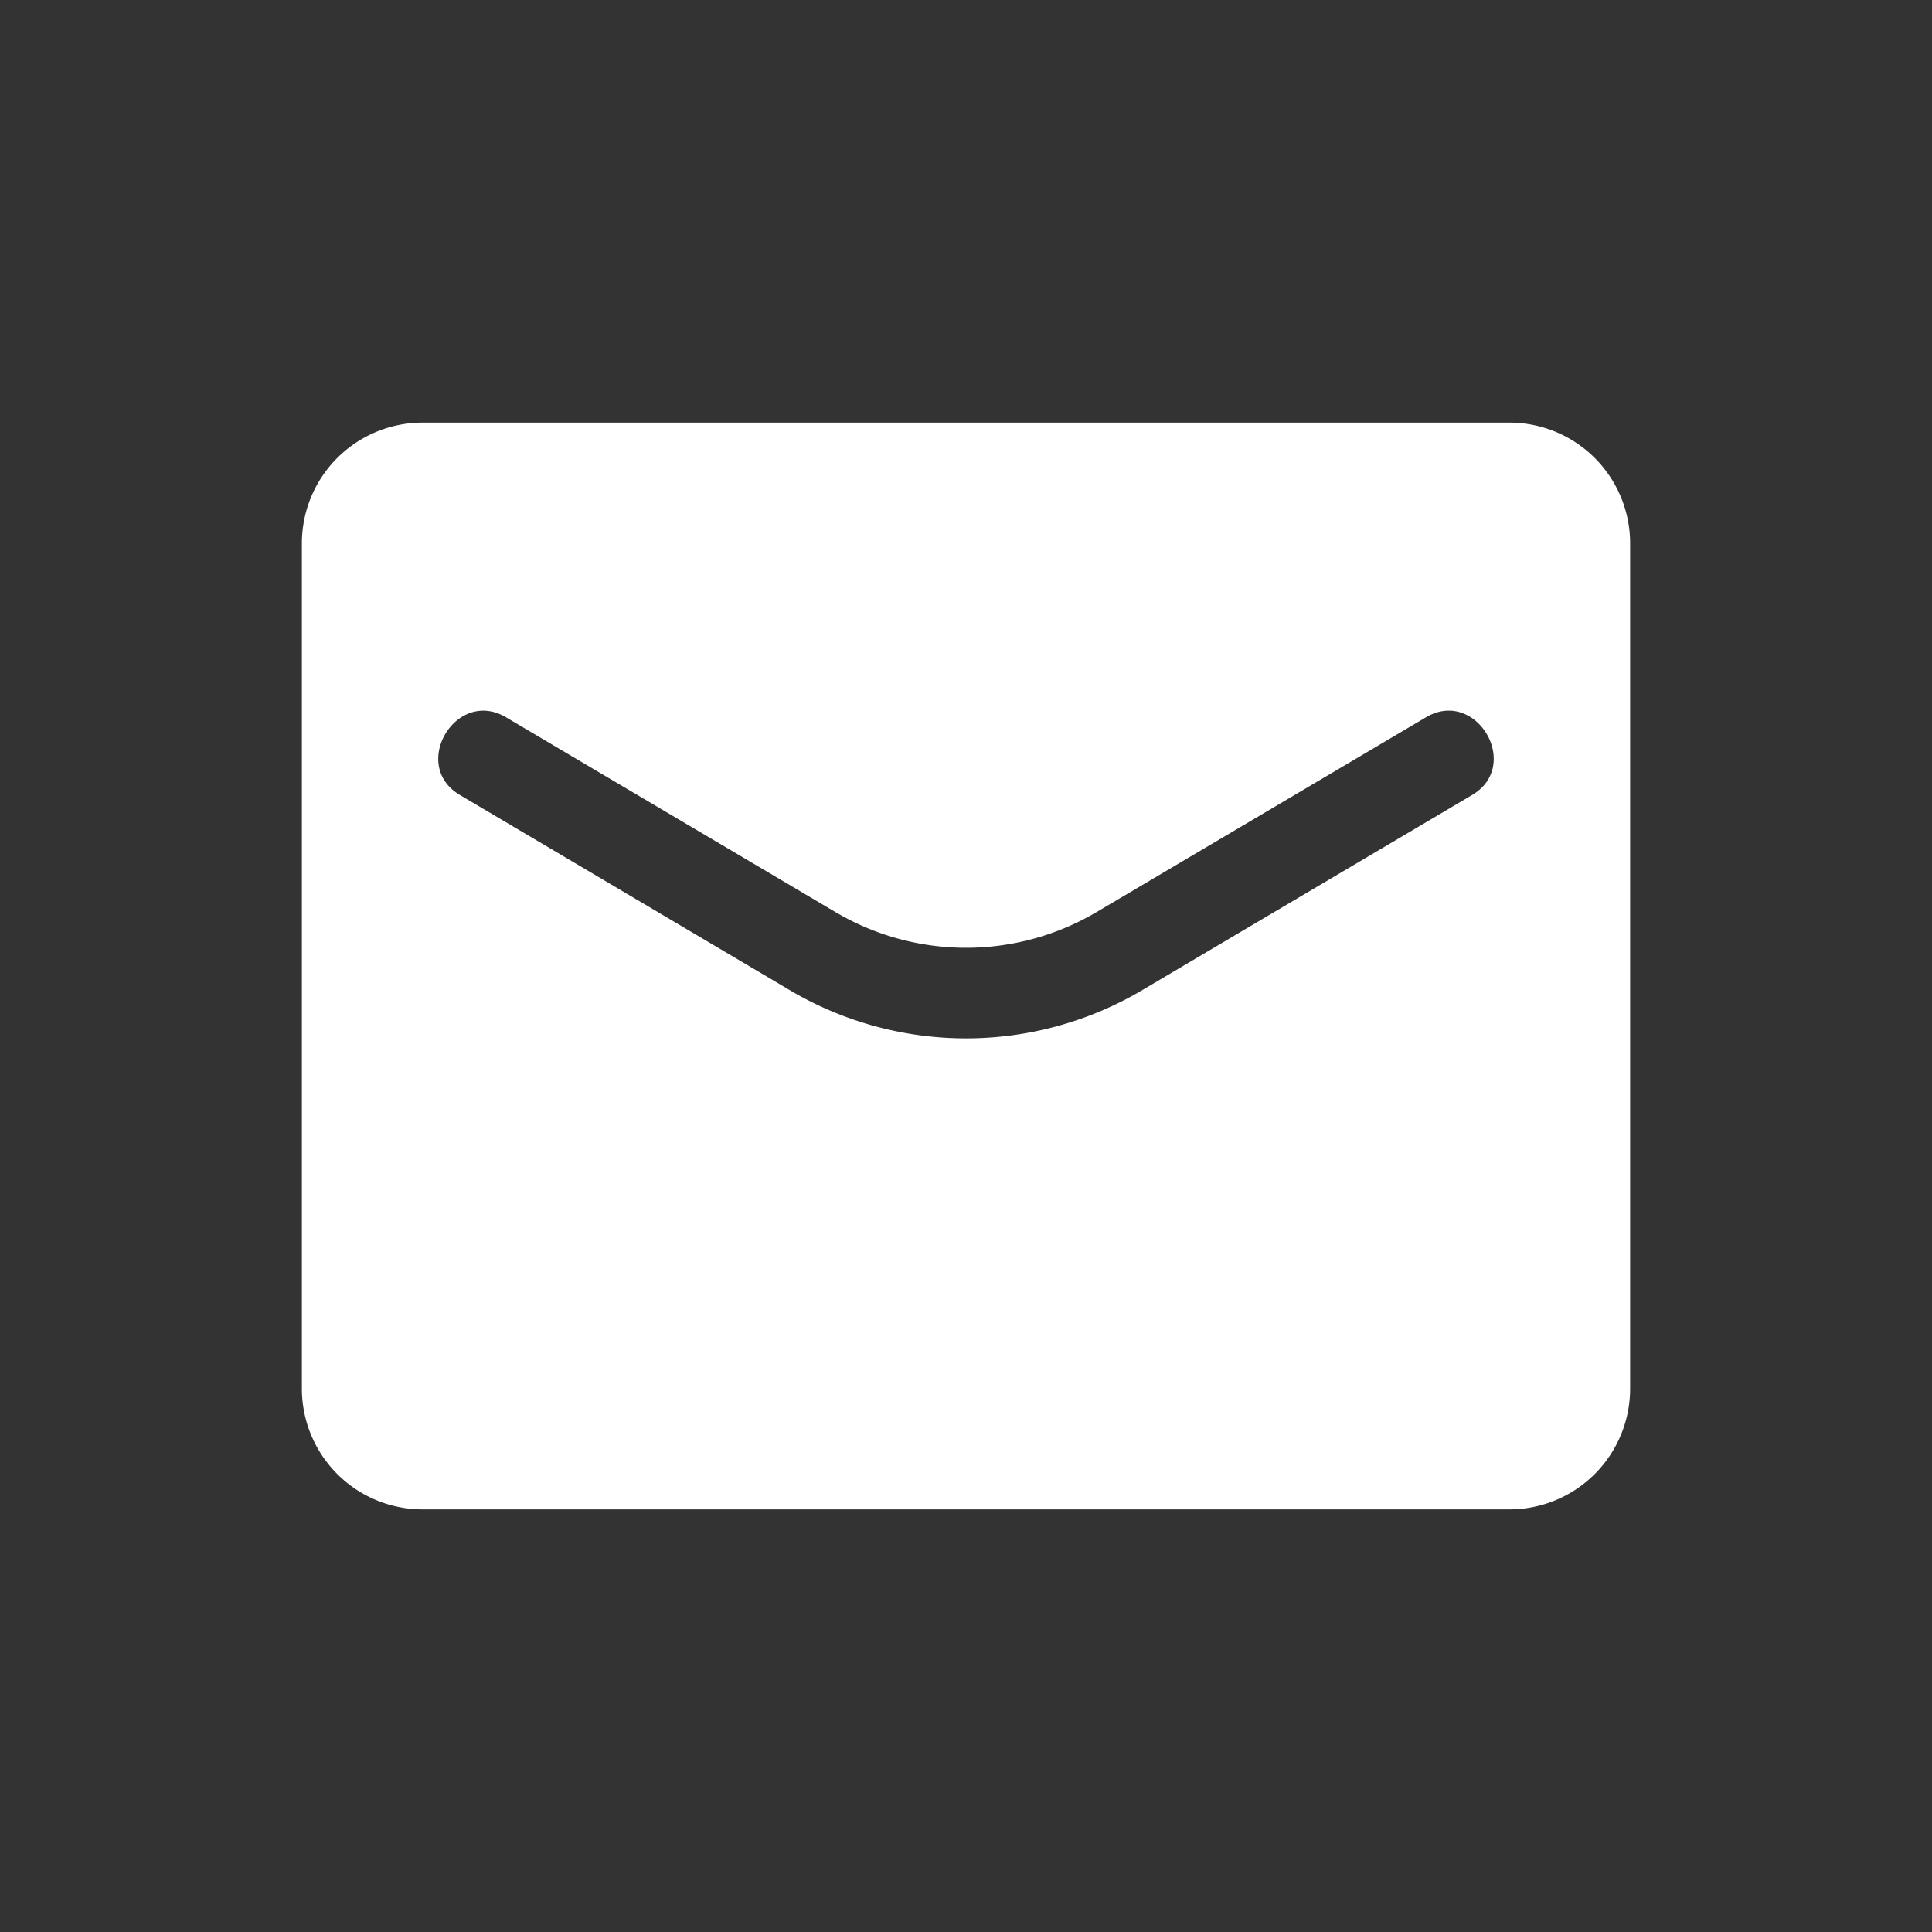 <svg width="24" height="24" fill="none" xmlns="http://www.w3.org/2000/svg"><rect width="100%" height="100%" fill="#333333" stroke="none"/><path d="M20.25 6.75v10.5a1.5 1.5 0 01-1.5 1.5H5.25a1.5 1.5 0 01-1.5-1.5V6.75a1.5 1.5 0 011.5-1.5h13.5a1.5 1.5 0 011.5 1.5zm-1.965 3.127c.626-.367.053-1.335-.57-.967l-4.091 2.419a3.188 3.188 0 01-3.248 0L6.285 8.91c-.623-.367-1.196.6-.57.967l4.091 2.42a4.299 4.299 0 004.388 0l4.091-2.42z" fill="#fff"/></svg>